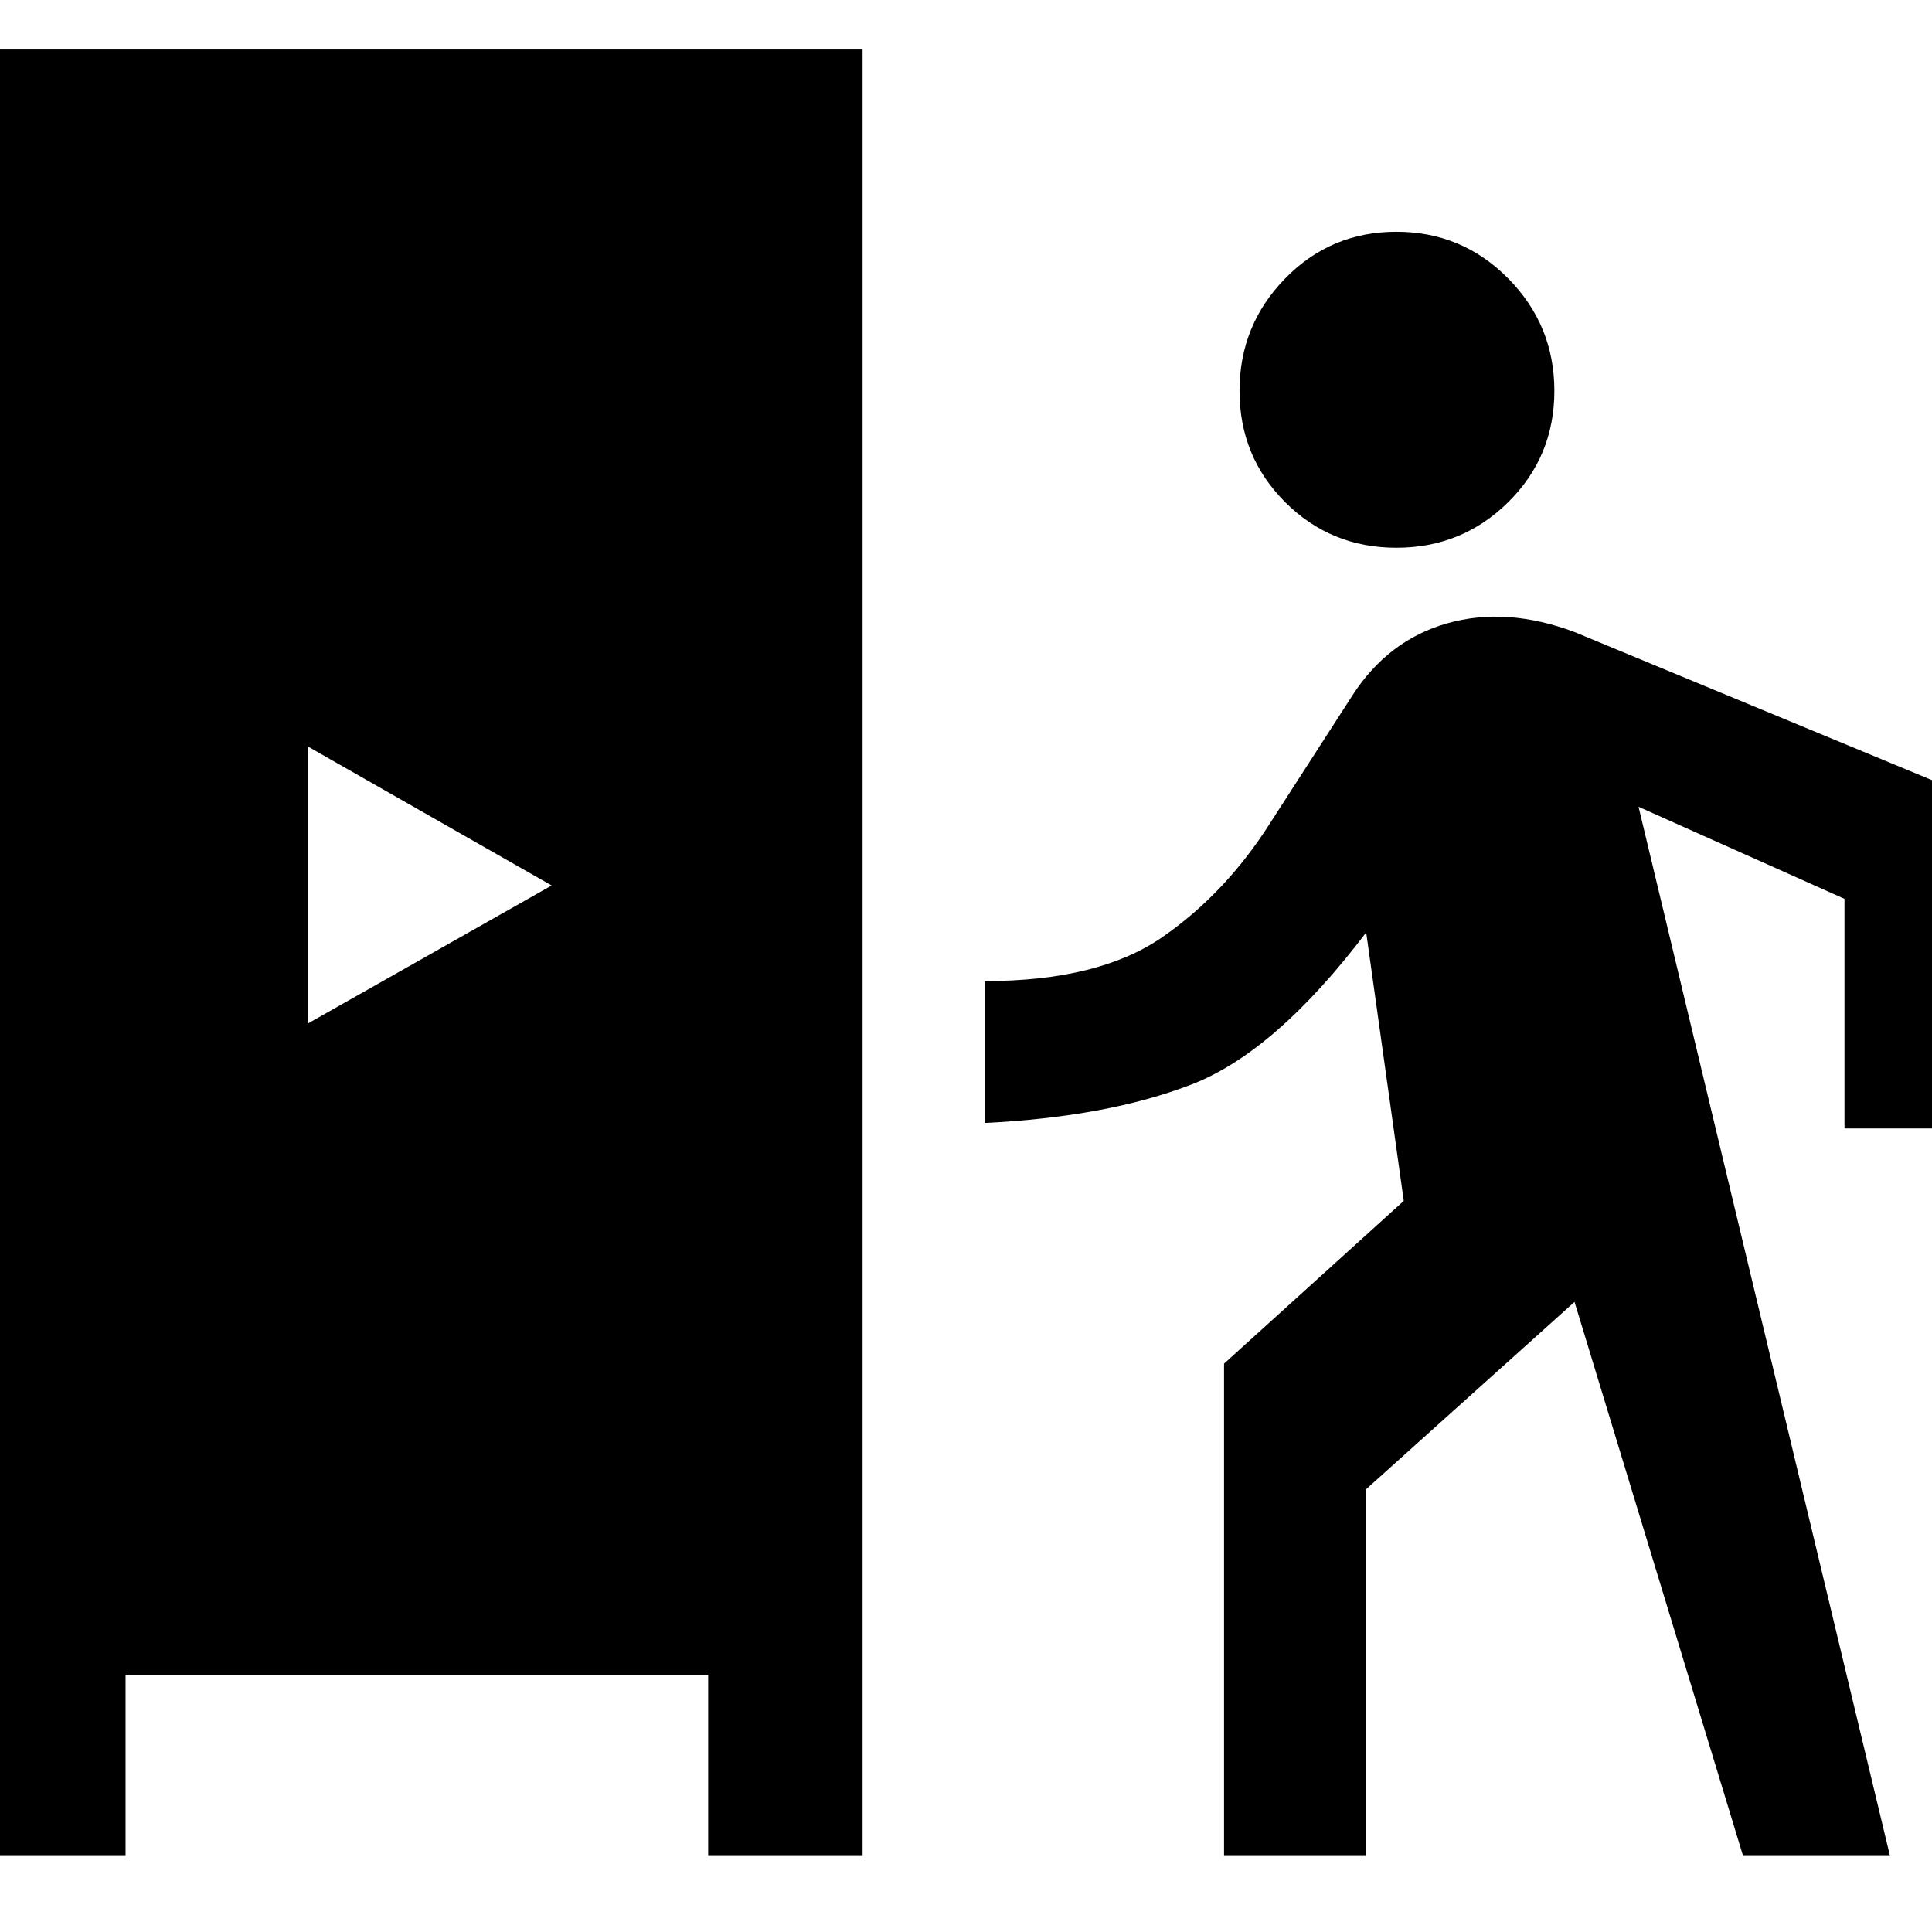 <svg xmlns="http://www.w3.org/2000/svg" height="48" viewBox="0 -960 960 960" width="48"><path d="M-14.33-37.78v-897.61h442.94v897.61h-76.72v-90H62.39v90h-76.72Zm622.55 0v-244.63l89.3-80.87-18.67-133.39q-45.07 59.43-86.81 75.55Q550.3-405 489.22-402v-70.5q56.69 0 88.25-21.78 31.55-21.79 53.79-56.96l40.81-63.3q17.69-27.39 47.08-35.74 29.39-8.35 63.24 4.35l205.07 84.95v161.7h-70.94v-114.09l-102.34-45.74L939.13-37.78h-73l-83.76-275.31-103.65 93.16v182.15h-70.5ZM153.11-451.5l121-68.5-121-69v137.5Zm540.76-236.33q-32.63 0-55.29-22.66-22.67-22.66-22.67-55.29 0-32.64 22.67-55.84 22.66-23.21 55.29-23.21 32.63 0 55.56 23.21 22.92 23.2 22.92 55.84 0 32.63-22.92 55.29-22.93 22.66-55.56 22.66Z"/></svg>